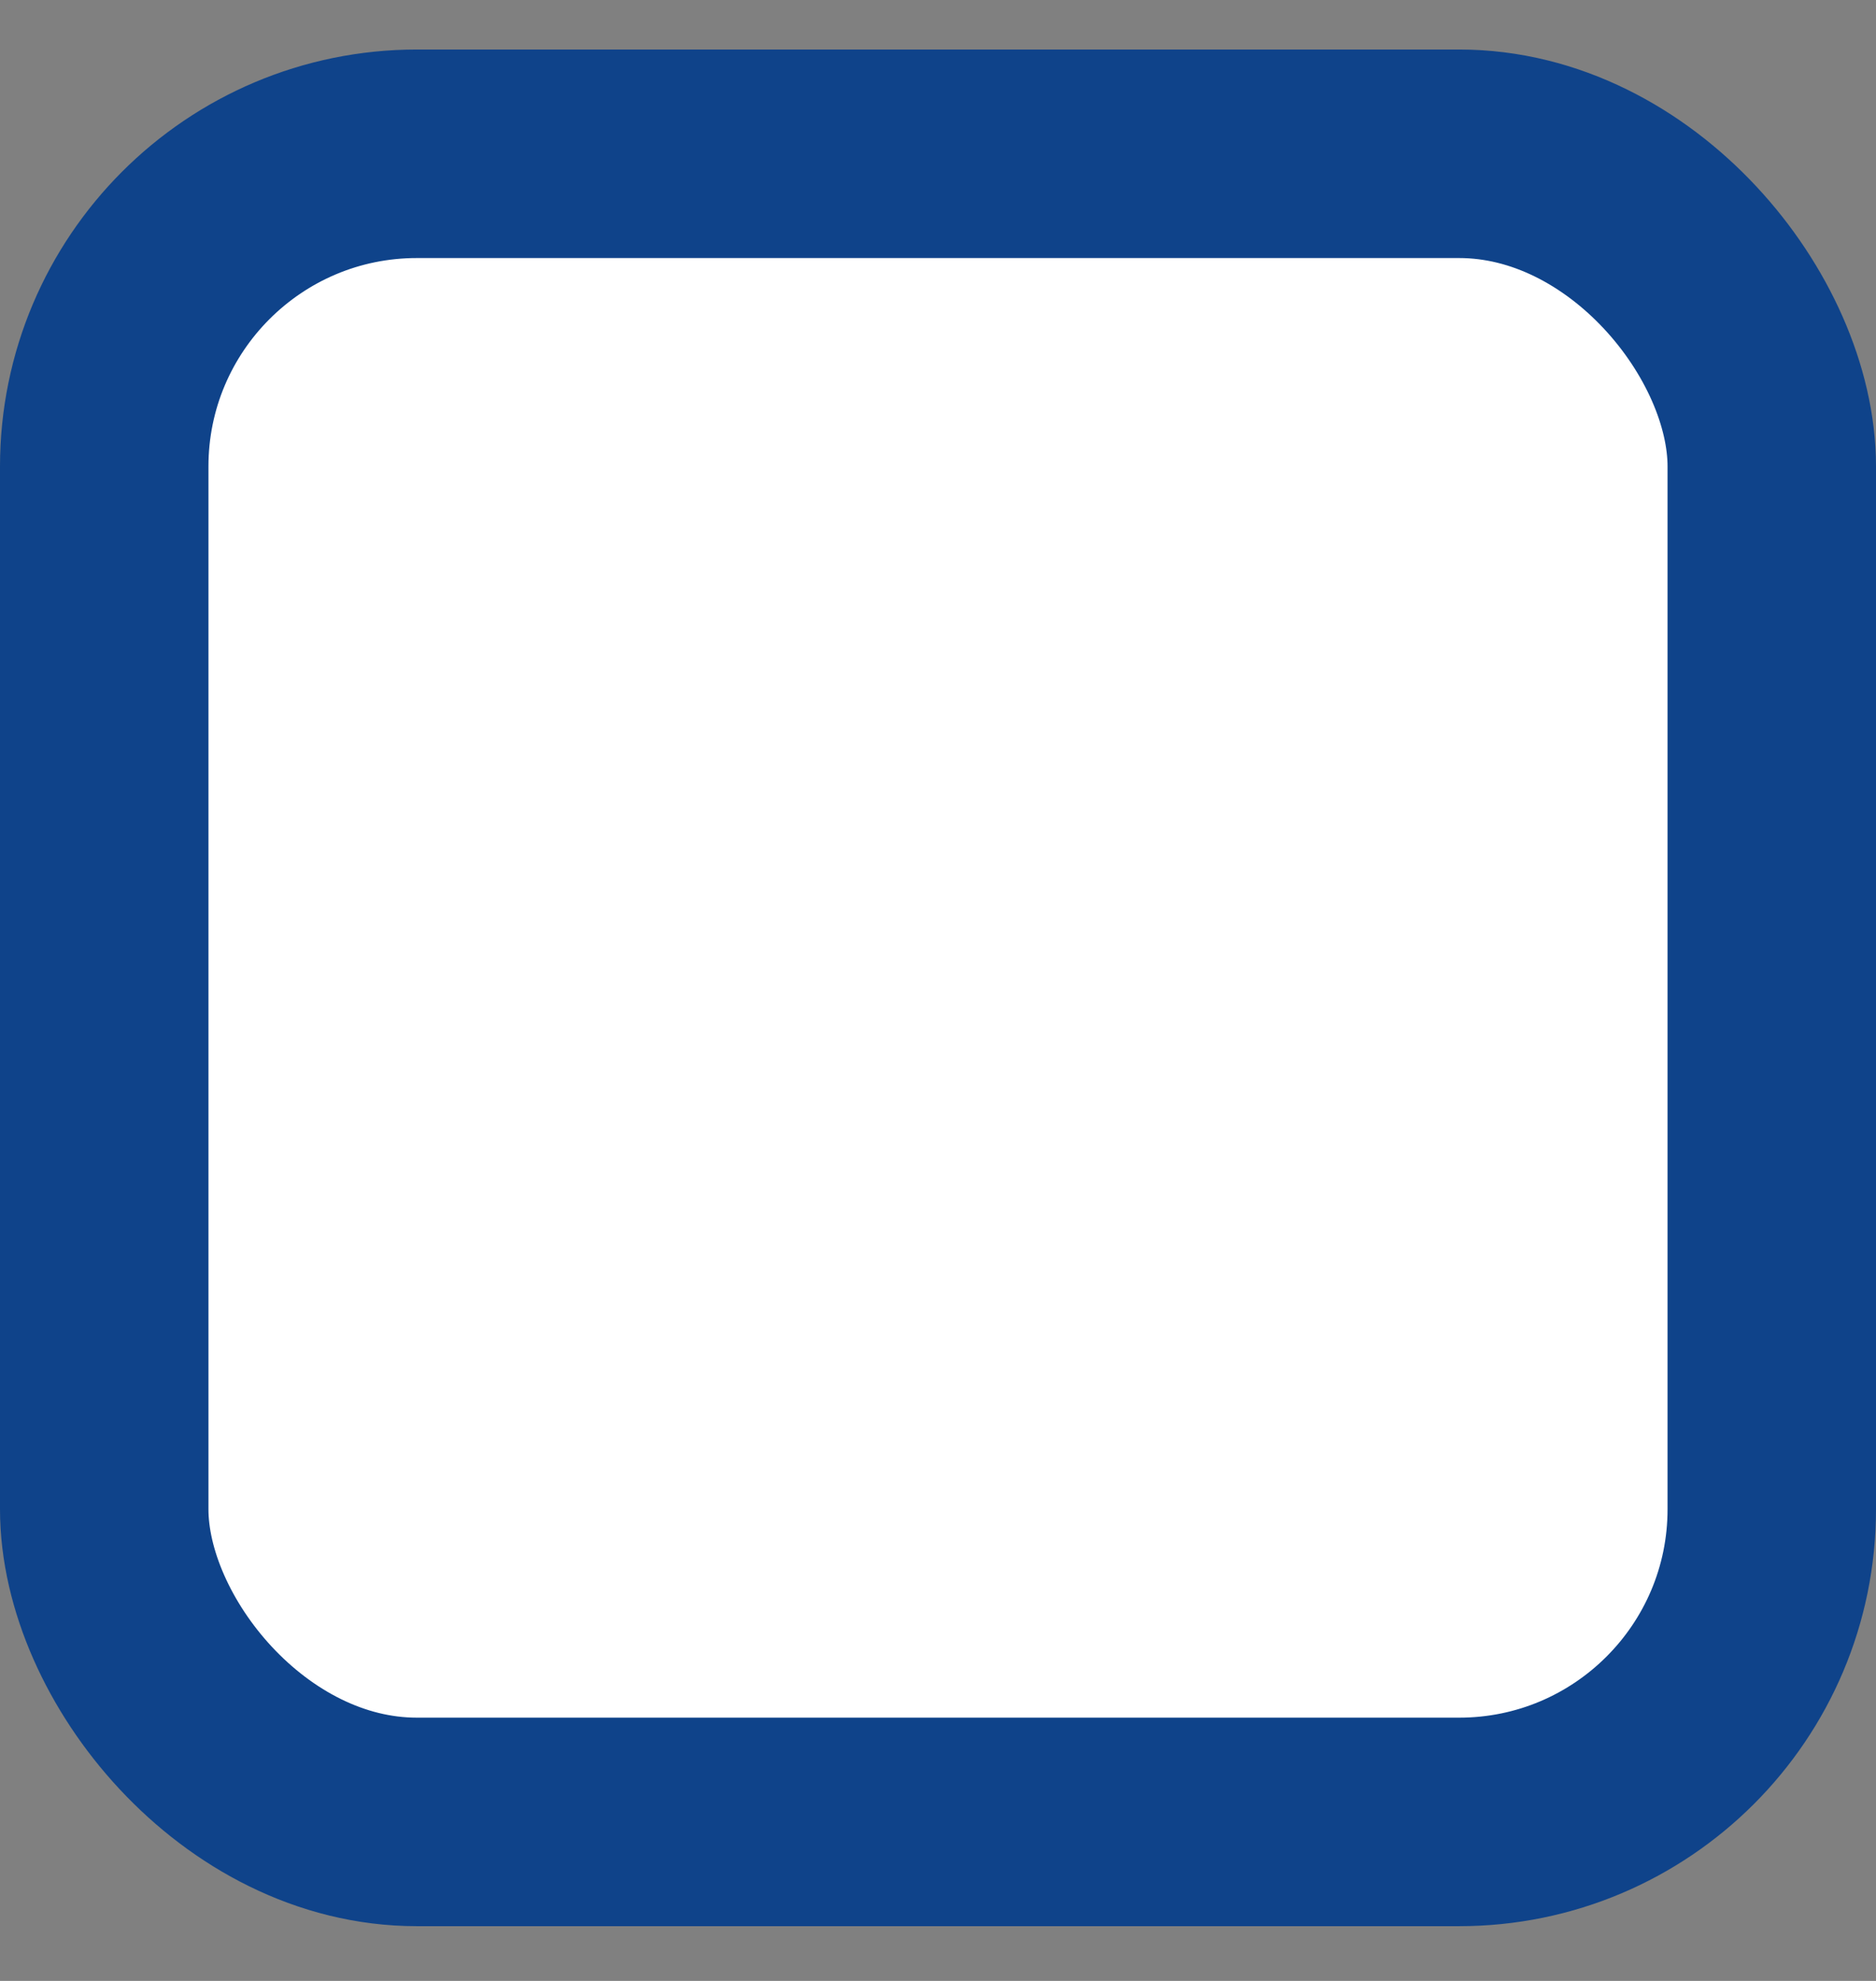 <svg width="18" height="19" viewBox="0 0 18 19" fill="none" xmlns="http://www.w3.org/2000/svg">
<rect x="0" y="0" width="18" height="19" fill="#808080" stroke="none"/>
<rect x="1" y="1.475" width="16" height="16" rx="3" fill="white" stroke="#0F438A" stroke-width="2"/>
</svg>
